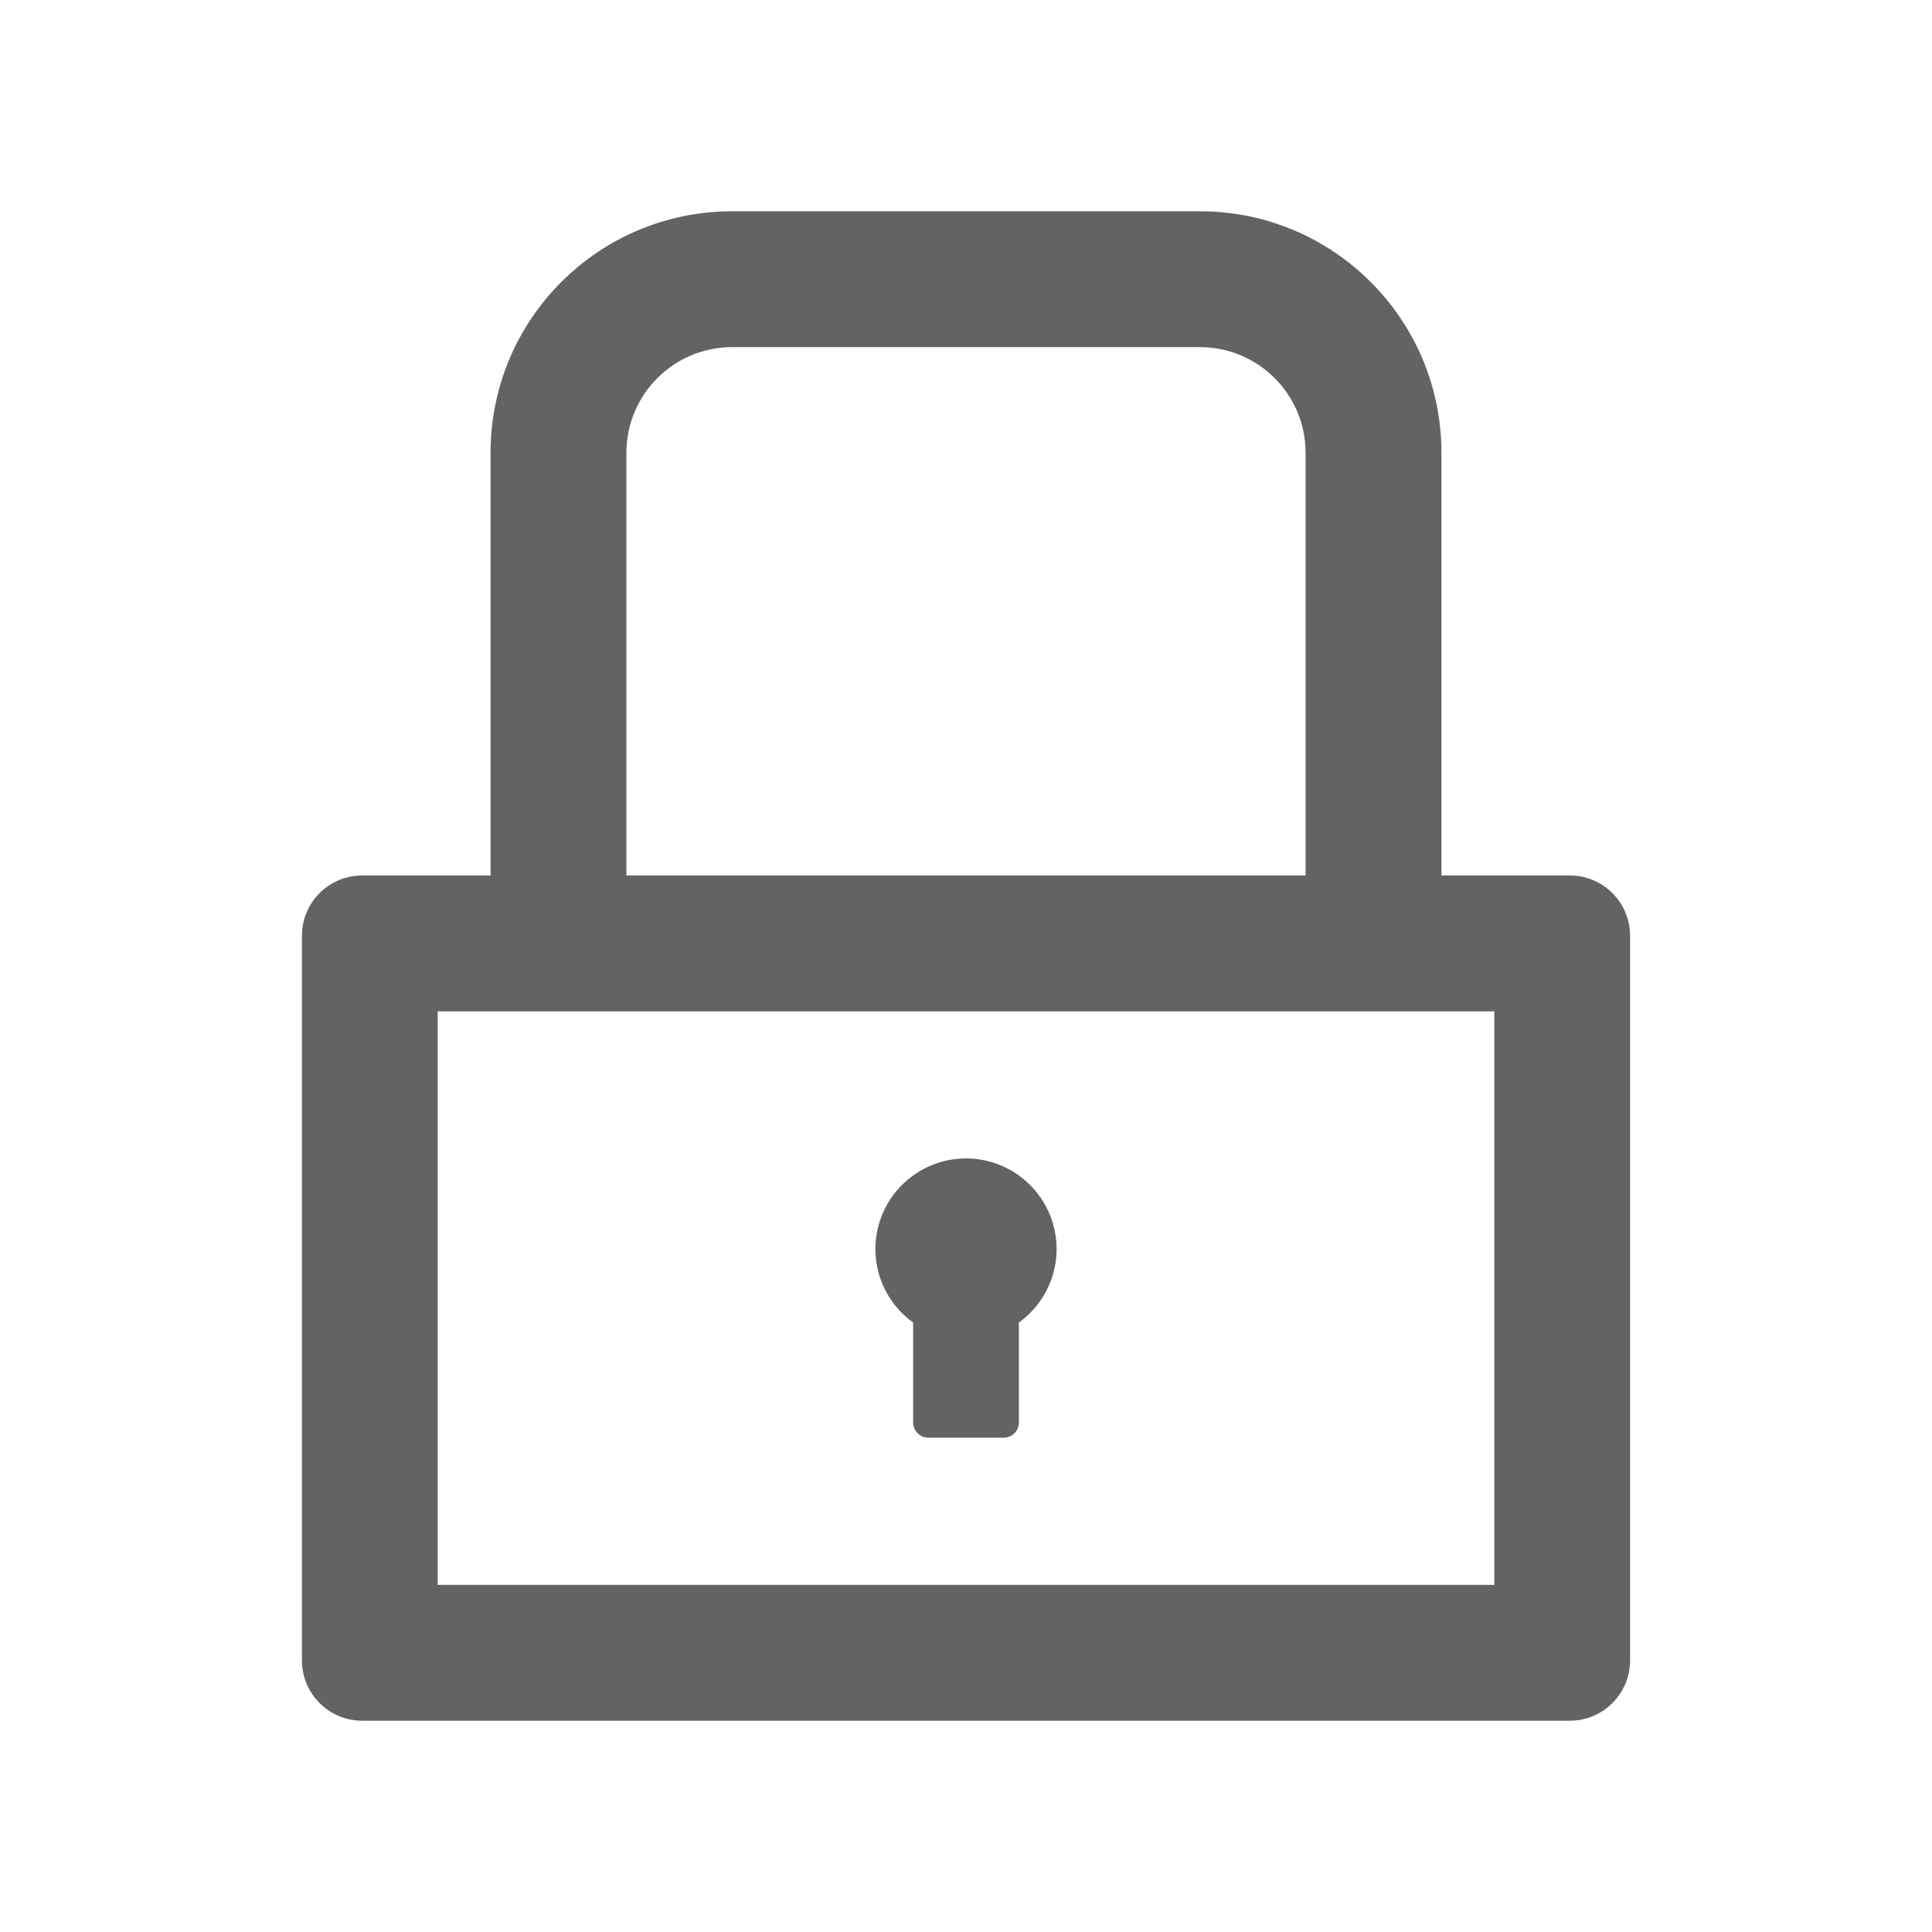 <svg width="22" height="22" viewBox="0 0 22 22" fill="none" xmlns="http://www.w3.org/2000/svg">
<path d="M17.875 9.969H16.414V5.156C16.414 3.637 15.183 2.406 13.664 2.406H8.336C6.817 2.406 5.586 3.637 5.586 5.156V9.969H4.125C3.745 9.969 3.438 10.276 3.438 10.656V18.906C3.438 19.287 3.745 19.594 4.125 19.594H17.875C18.255 19.594 18.562 19.287 18.562 18.906V10.656C18.562 10.276 18.255 9.969 17.875 9.969ZM7.133 5.156C7.133 4.492 7.672 3.953 8.336 3.953H13.664C14.328 3.953 14.867 4.492 14.867 5.156V9.969H7.133V5.156ZM17.016 18.047H4.984V11.516H17.016V18.047ZM10.398 15.06V16.199C10.398 16.294 10.476 16.371 10.57 16.371H11.43C11.524 16.371 11.602 16.294 11.602 16.199V15.06C11.779 14.933 11.911 14.753 11.98 14.546C12.048 14.338 12.049 14.114 11.982 13.907C11.915 13.699 11.784 13.518 11.607 13.389C11.431 13.261 11.218 13.191 11 13.191C10.782 13.191 10.569 13.261 10.393 13.389C10.216 13.518 10.085 13.699 10.018 13.907C9.951 14.114 9.952 14.338 10.02 14.546C10.089 14.753 10.221 14.933 10.398 15.06V15.06Z" fill="black" fill-opacity="0.61"/>
</svg>
